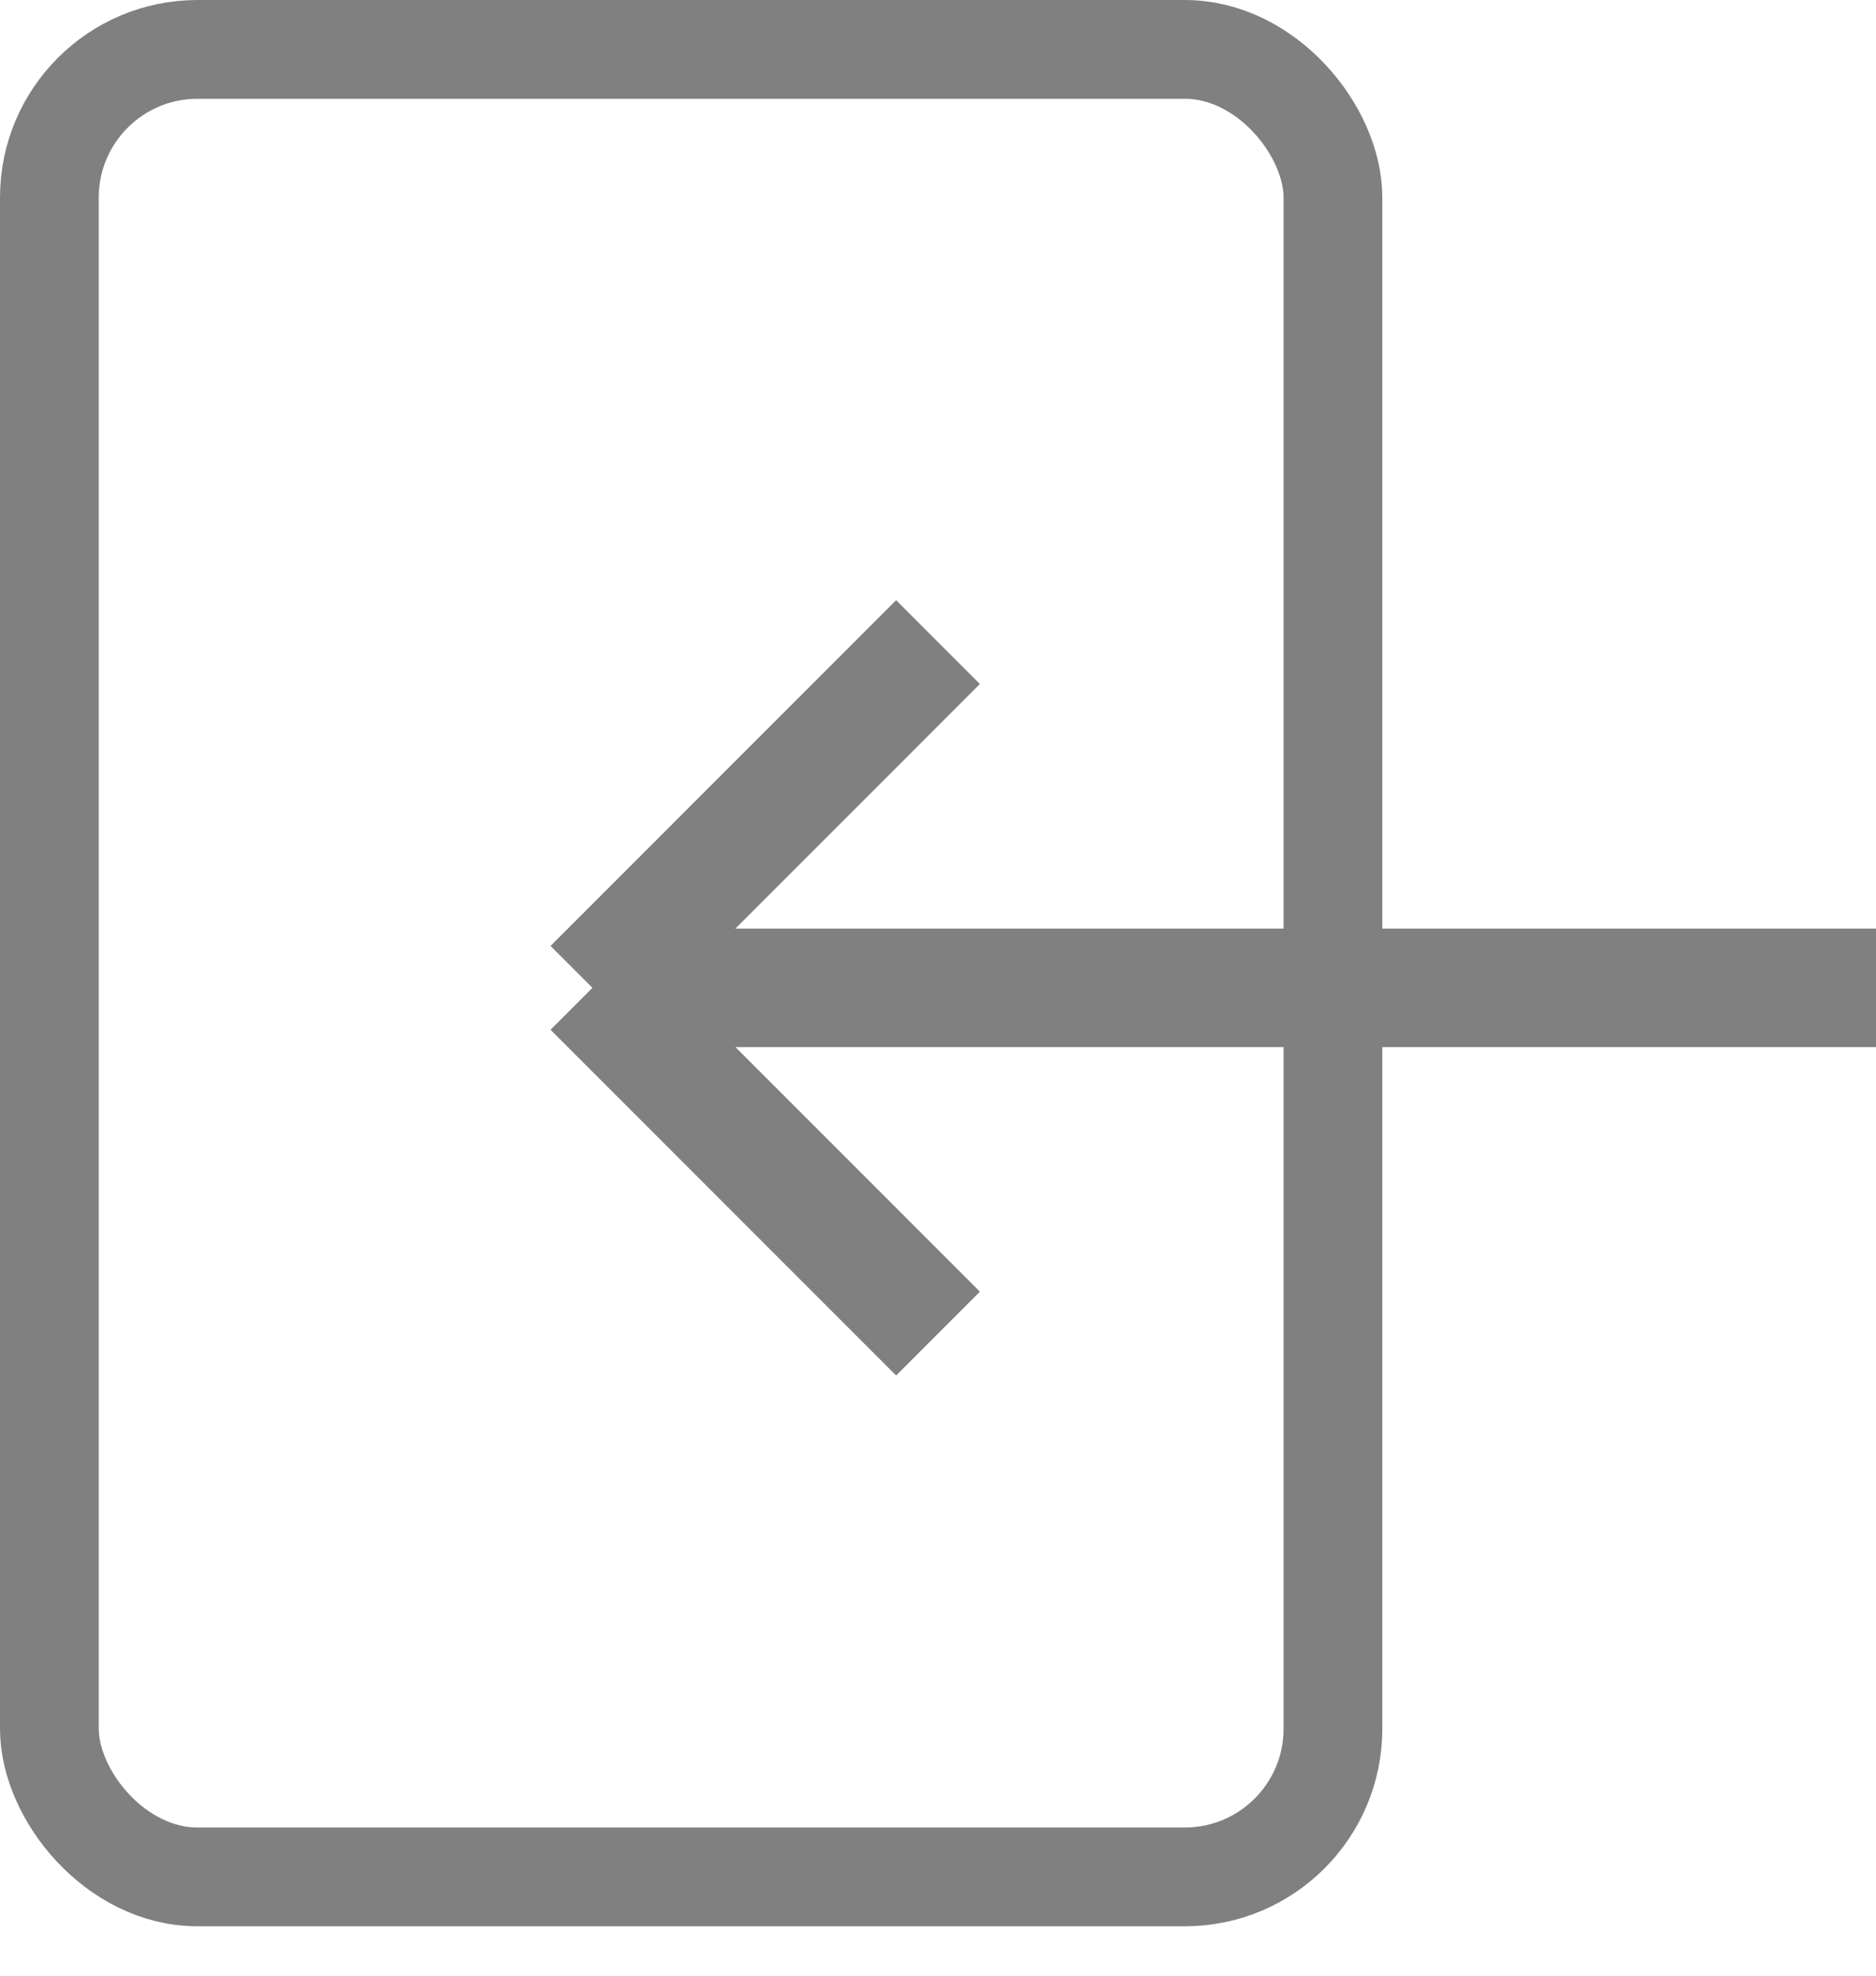<svg width="19" height="20" viewBox="0 0 19 20" fill="none" xmlns="http://www.w3.org/2000/svg">
<rect x="0.5" y="0.5" width="13" height="18.5" rx="1.5" stroke="#808080"/>
<path d="M6 10H19M6 10L9.5 6.5M6 10L9.5 13.5" stroke="#808080" stroke-width="1.2"/>
</svg>
